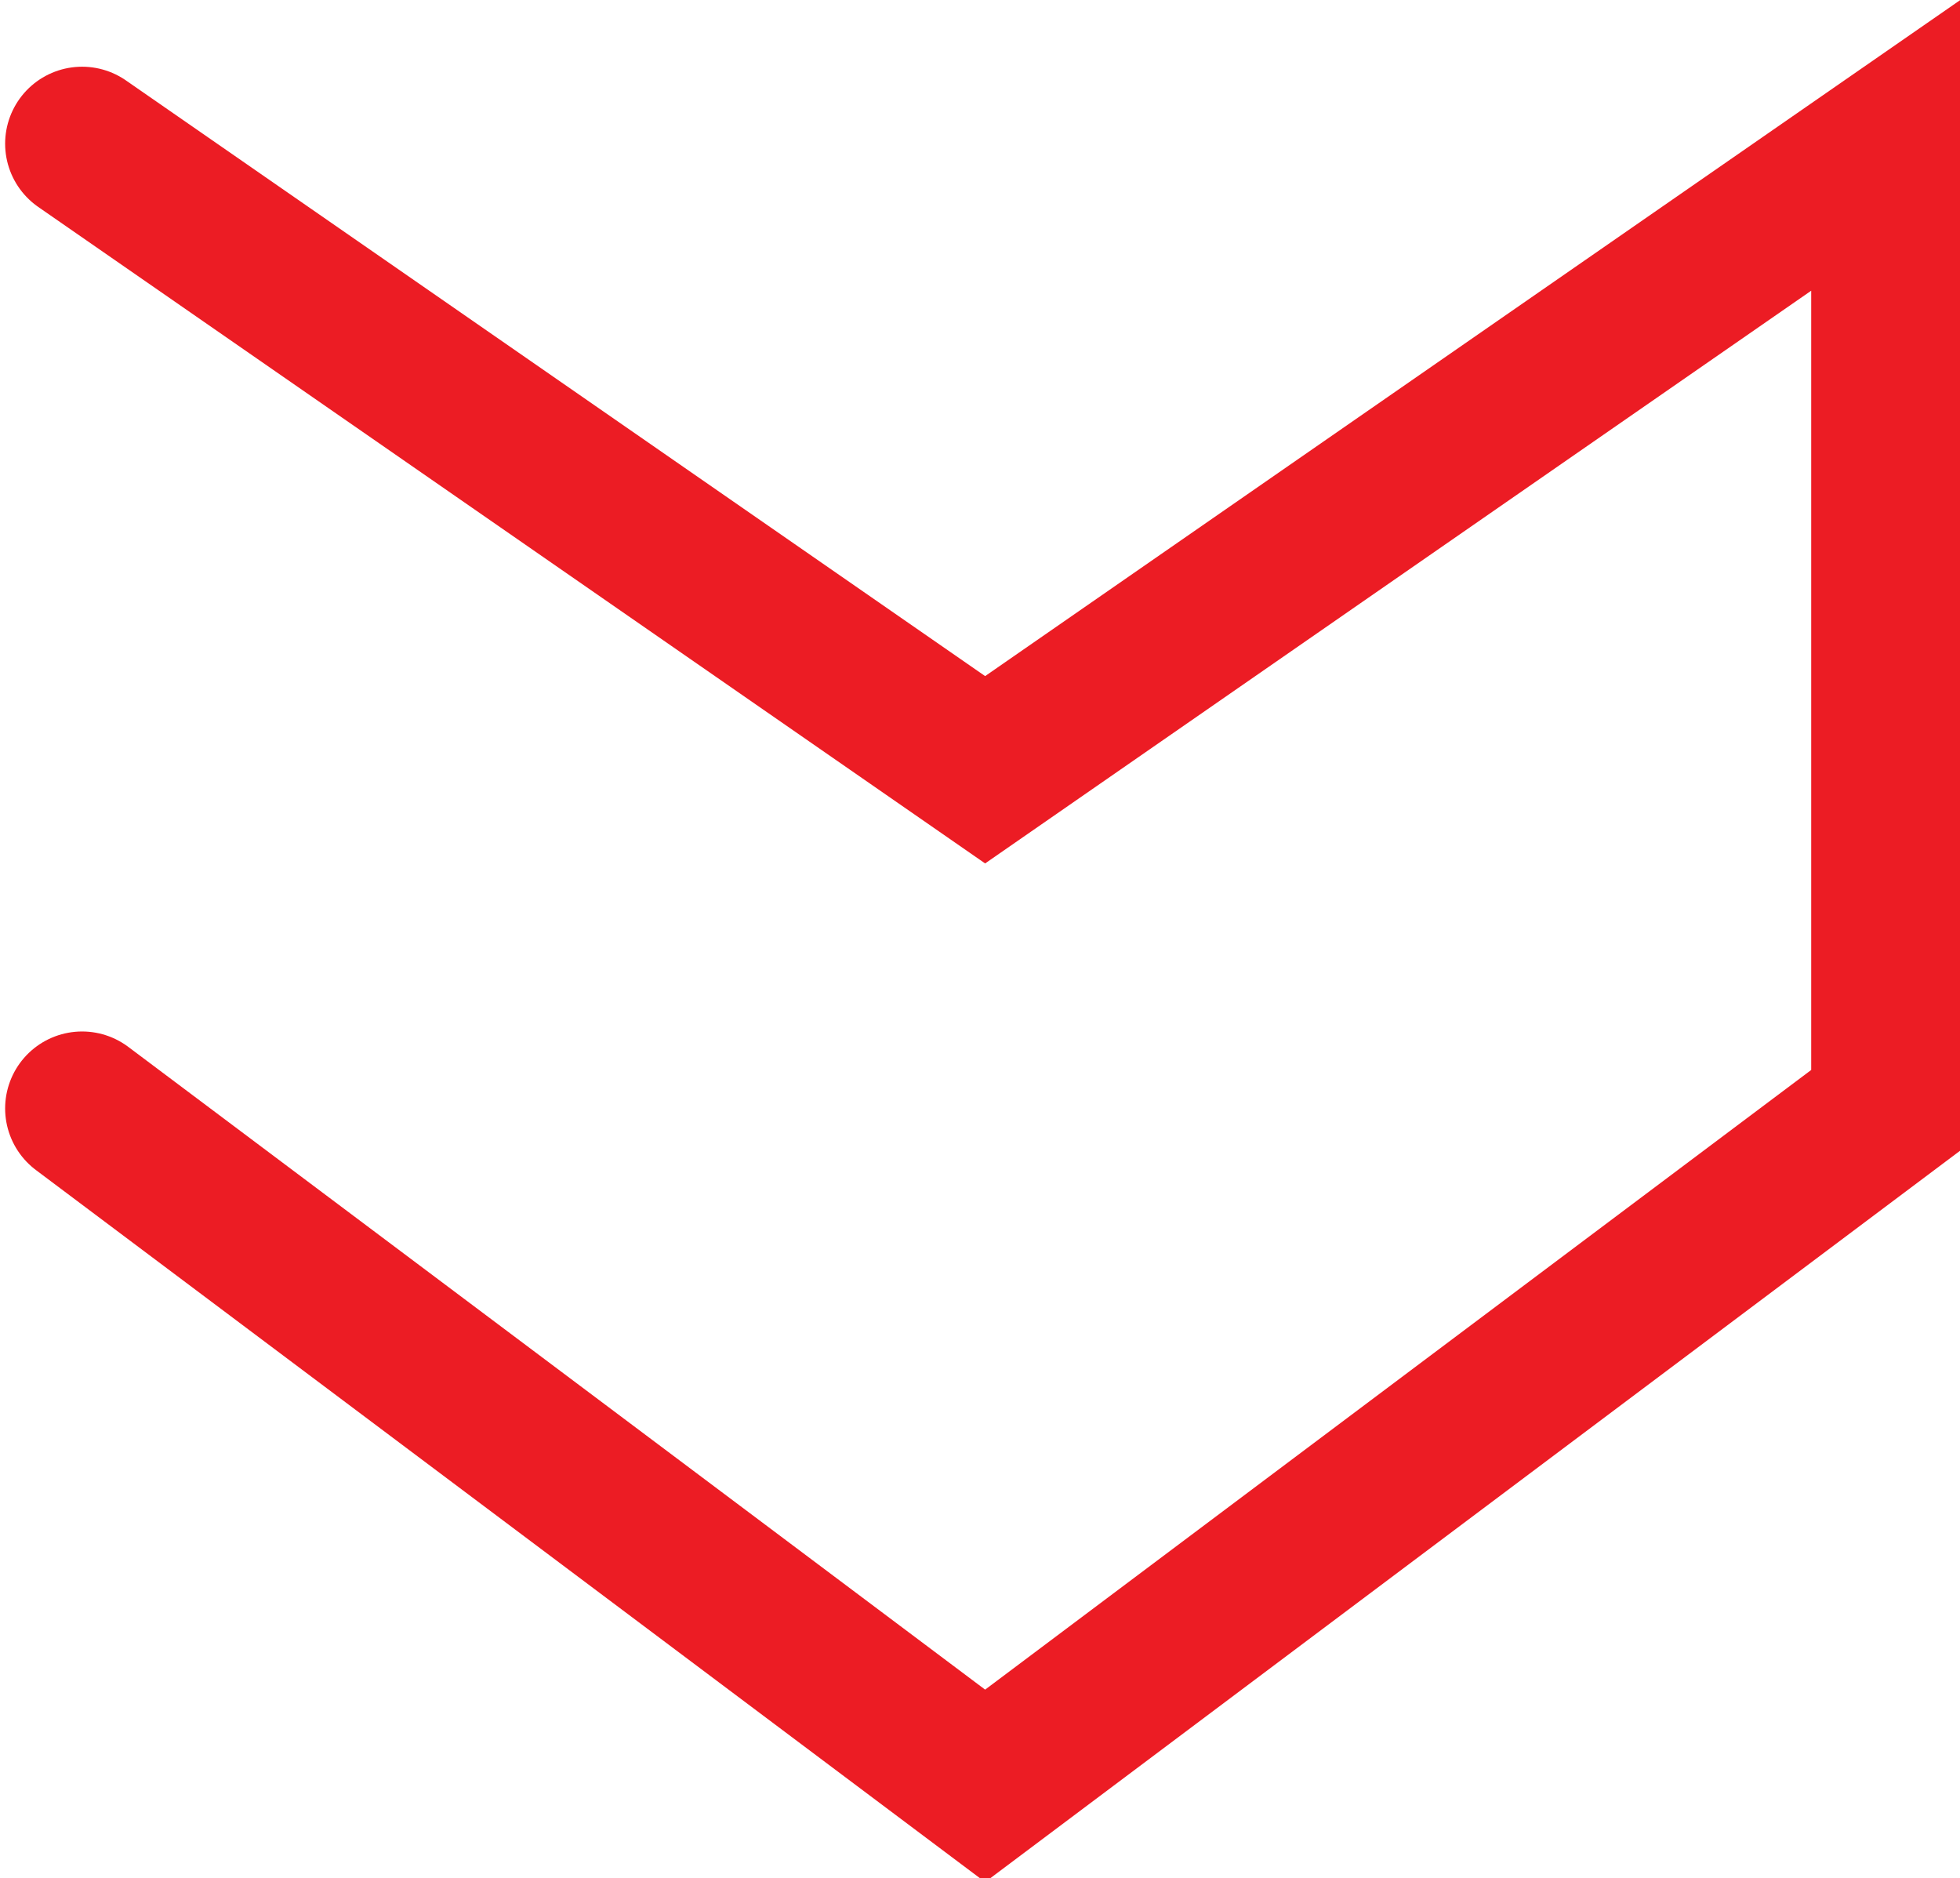 <svg enable-background="new 0 0 19.1 18.3" viewBox="0 0 19.1 18.3" xmlns="http://www.w3.org/2000/svg" xmlns:xlink="http://www.w3.org/1999/xlink"><clipPath id="a"><path d="m0 0h19.1v18.3h-19.1z"/></clipPath><path clip-path="url(#a)" d="m.8 1.4 8.8 6.1 8.8-6.1v9.1.3l-8.8 6.6-8.8-6.6" fill="none" stroke="#ec1c24" stroke-linecap="round" stroke-width="1.5"/></svg>